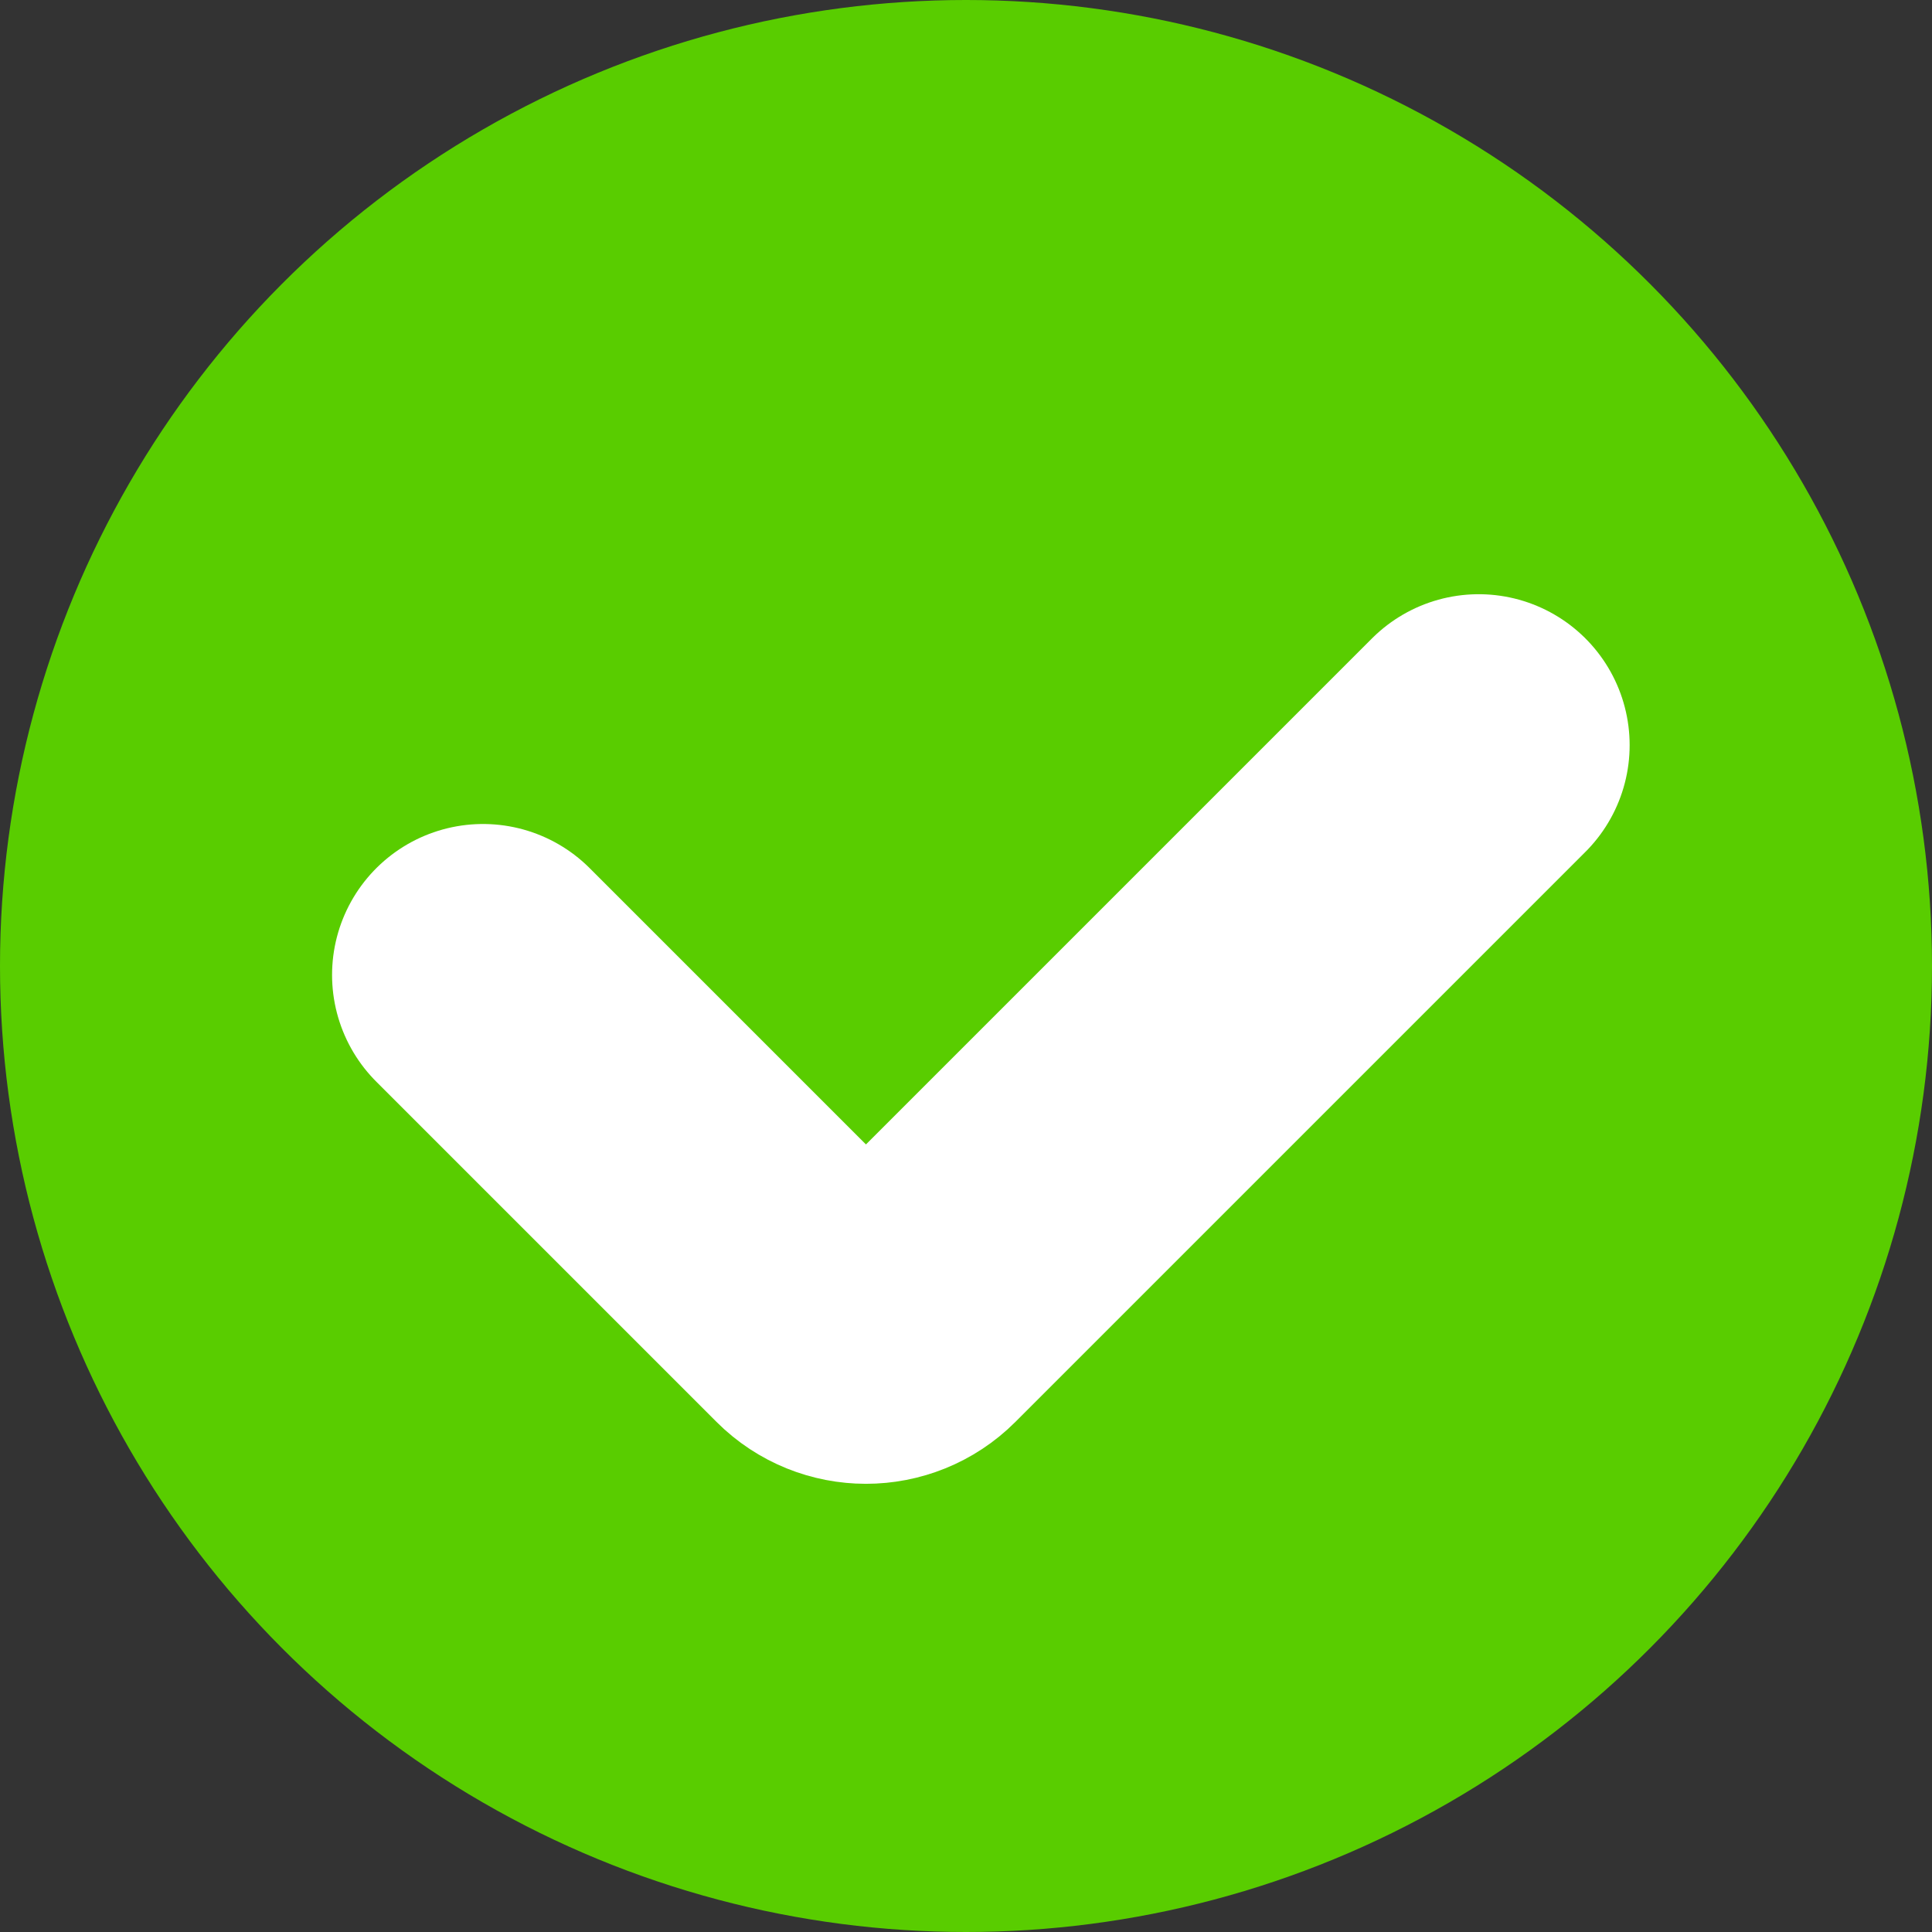 <svg width="16" height="16" viewBox="0 0 16 16" fill="none" xmlns="http://www.w3.org/2000/svg">
  <rect x="0" y="0" width="16" height="16" fill="#333333" stroke="none"/>
  <circle cx="8" cy="8" r="8" fill="#59CD00"/>
  <path d="M4 8.074L6.818 10.892C7.013 11.087 7.33 11.087 7.525 10.892L12.246 6.171" stroke="white" stroke-width="2.5" stroke-linecap="round"/>
</svg>

